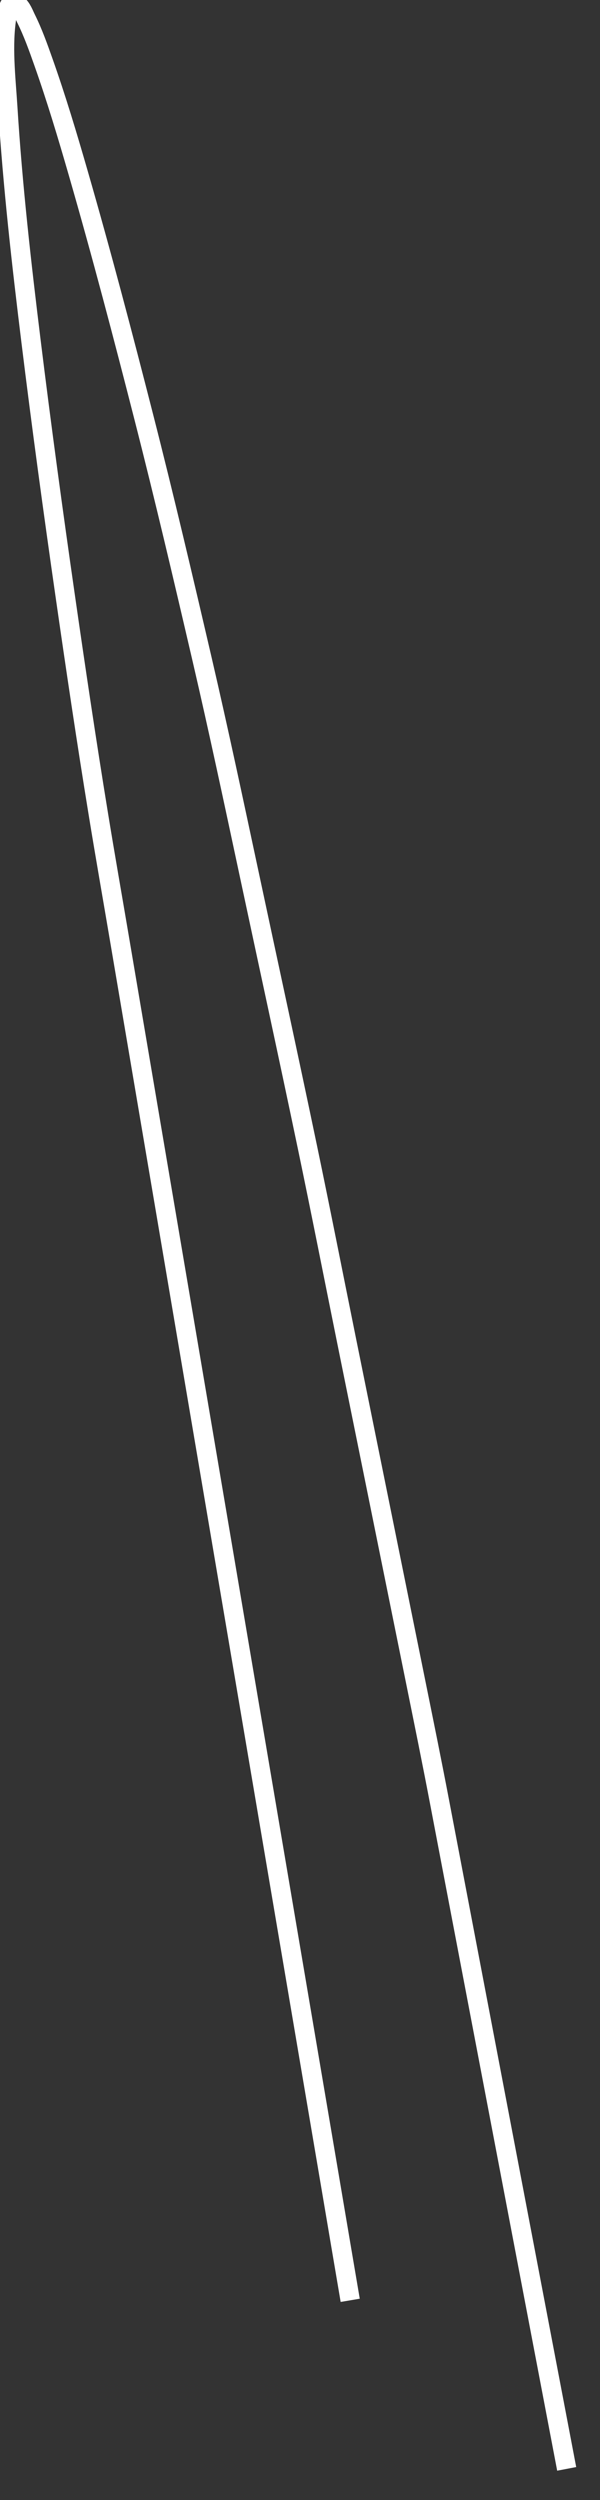 ﻿<?xml version="1.0" encoding="utf-8"?>
<svg version="1.1" xmlns:xlink="http://www.w3.org/1999/xlink" width="31px" height="129px" xmlns="http://www.w3.org/2000/svg">
  <rect width="100%" height="100%" fill="#333333" stroke="none"/>
  <g transform="matrix(1 0 0 1 -624 -17635 )">
    <path d="M 18.094 118.694  C 17.78 116.847  17.466 115  17.154 113.153  C 16.367 108.521  15.582 103.889  14.795 99.257  C 13.768 93.205  12.741 87.152  11.715 81.099  C 10.678 74.989  9.641 68.879  8.605 62.769  C 7.793 57.983  6.98 53.197  6.168 48.412  C 5.804 46.263  5.425 44.118  5.075 41.968  C 4.465 38.237  3.91 34.497  3.371 30.756  C 2.741 26.383  2.145 22.008  1.605 17.624  C 1.111 13.612  0.654 9.585  0.402 5.55  C 0.305 3.998  0.099 2.317  0.364 0.772  C 0.433 0.371  0.503 -0.043  0.92 0.258  C 1.116 0.4  1.245 0.757  1.348 0.964  C 1.705 1.683  1.976 2.445  2.243 3.2  C 2.91 5.083  3.485 7.002  4.039 8.92  C 5.246 13.099  6.353 17.308  7.43 21.522  C 8.496 25.691  9.478 29.879  10.453 34.069  C 11.294 37.688  12.066 41.319  12.843 44.952  C 13.855 49.694  14.889 54.433  15.881 59.18  C 16.579 62.52  17.238 65.87  17.915 69.214  C 19.096 75.038  20.277 80.862  21.457 86.686  C 21.887 88.809  22.321 90.93  22.726 93.058  C 23.708 98.201  24.69 103.343  25.671 108.487  C 26.701 113.882  27.731 119.278  28.761 124.675  C 28.934 125.581  29.106 126.485  29.279 127.391  " stroke-width="1" stroke="#ffffff" fill="none" transform="matrix(1 0 0 1 624 17635 )" />
  </g>
</svg>